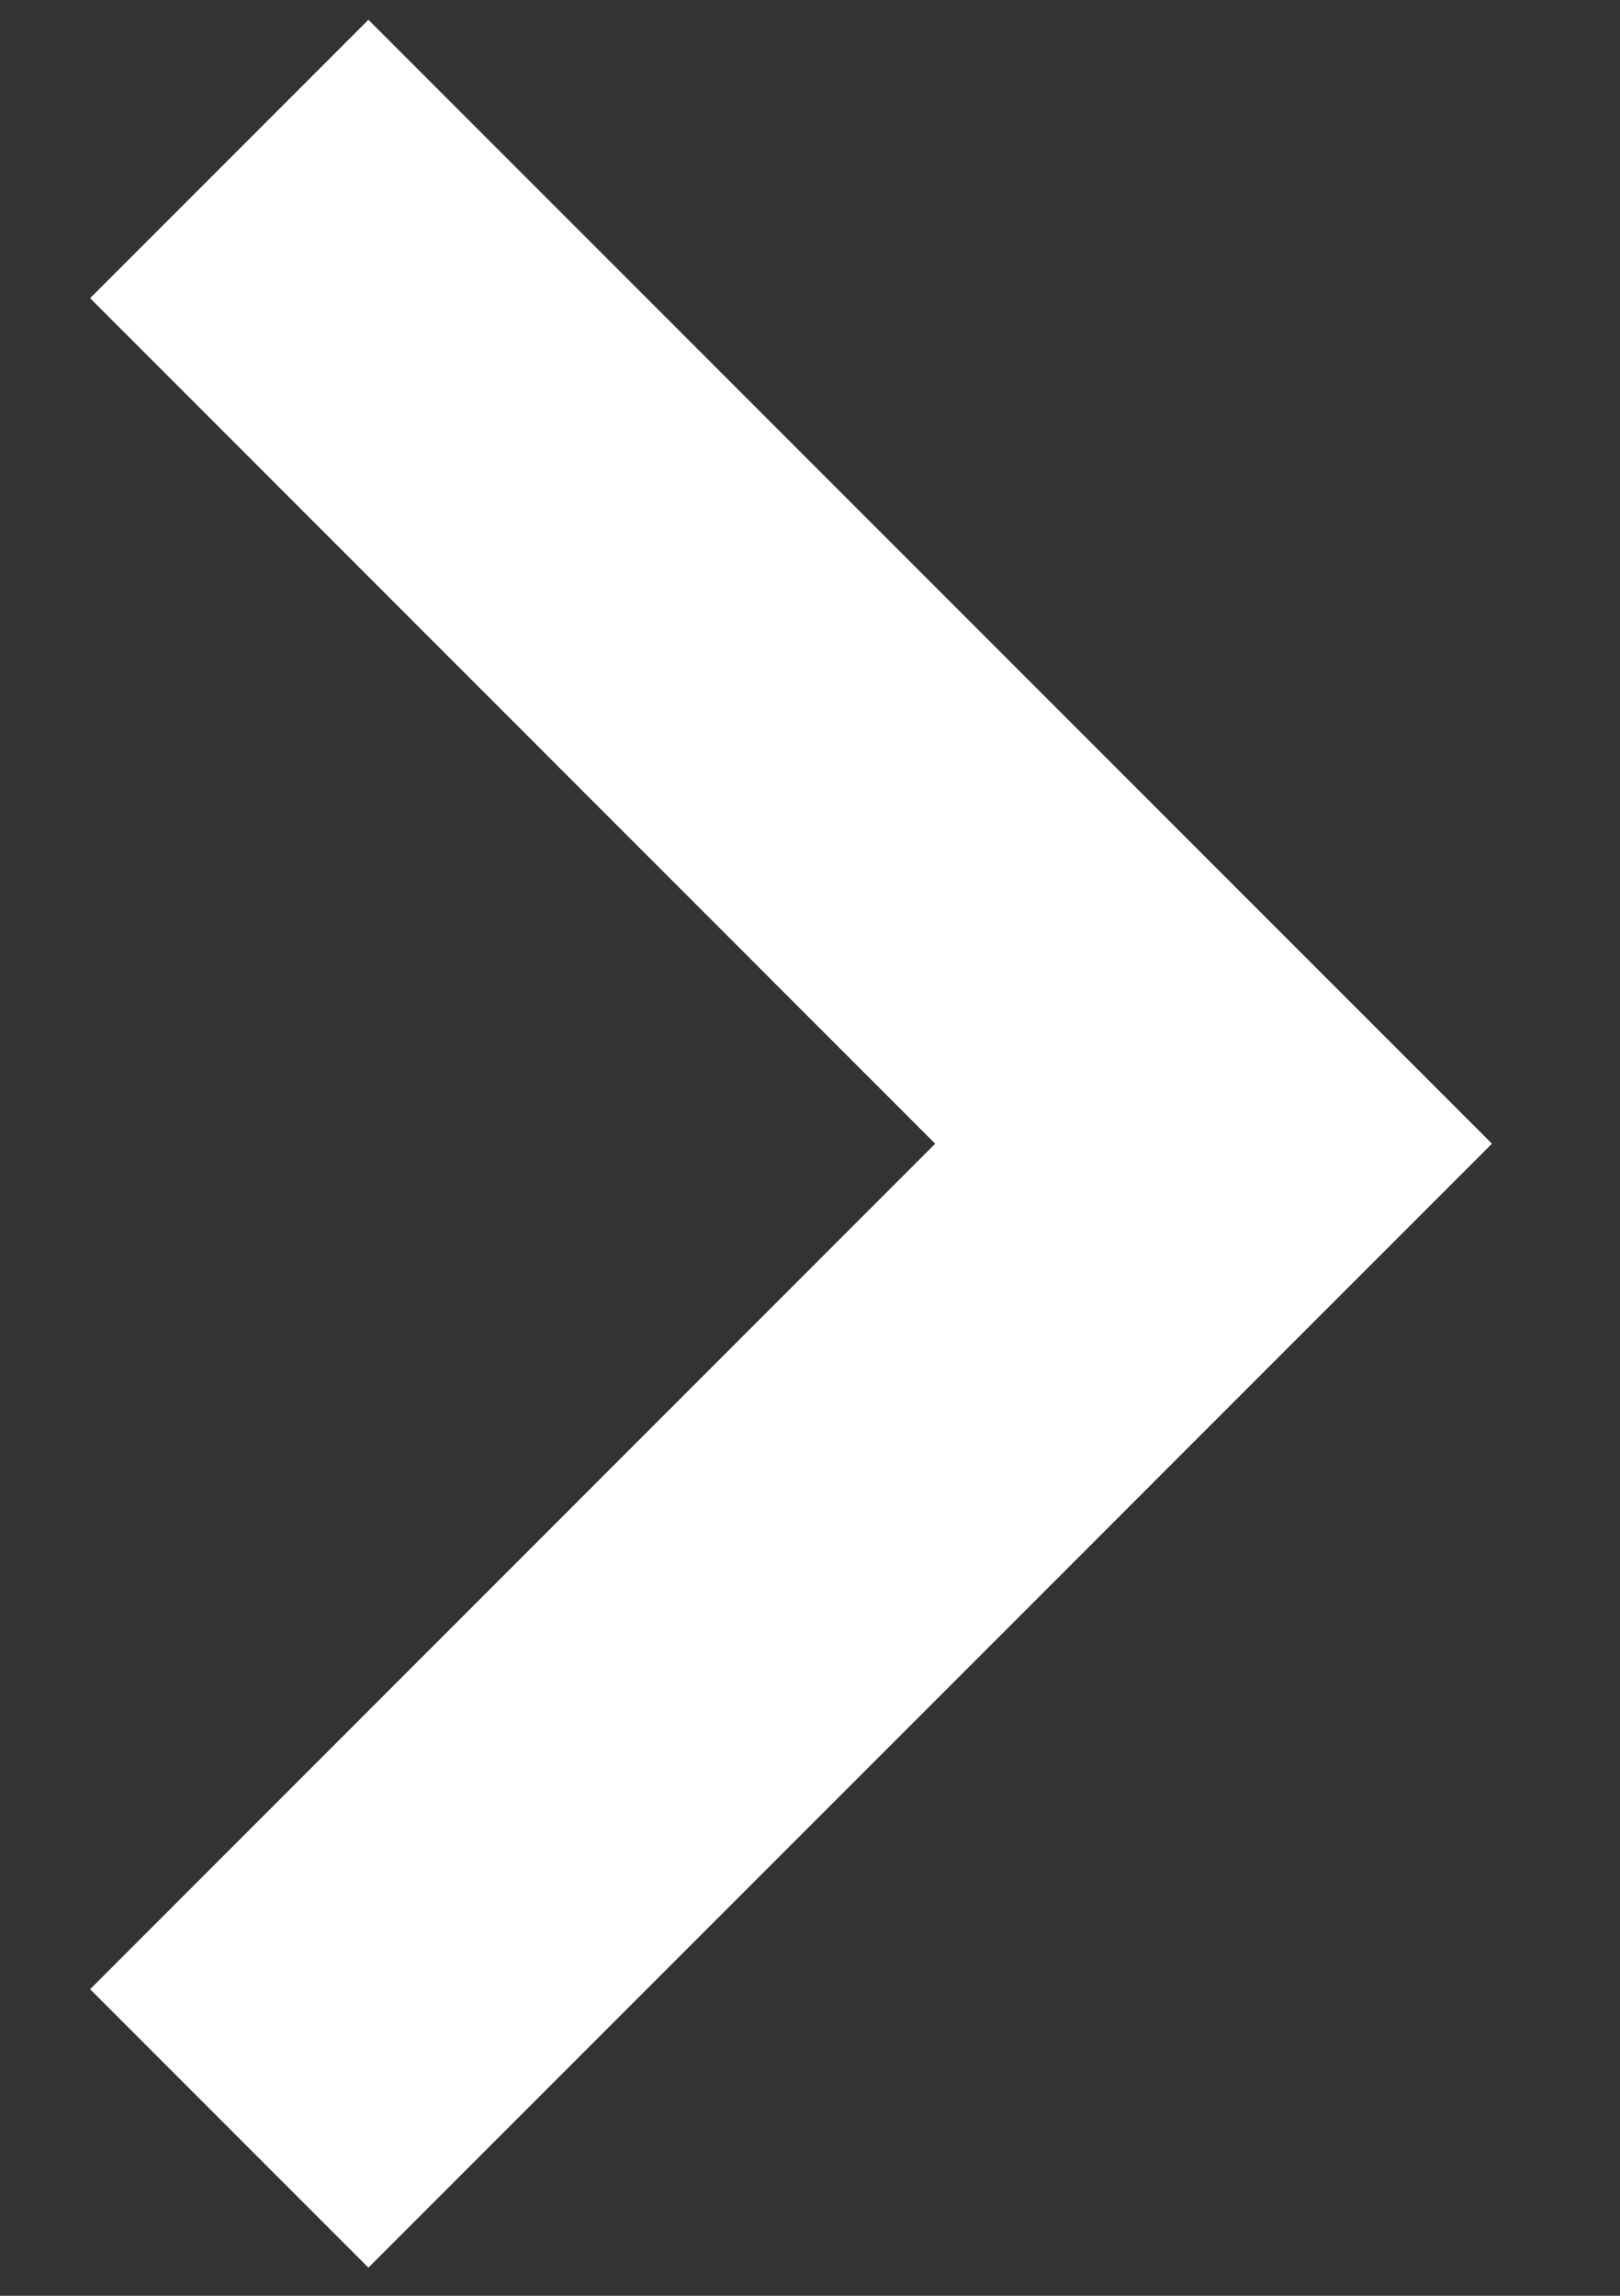 <svg width="12" height="17" viewBox="0 0 12 17" fill="none" xmlns="http://www.w3.org/2000/svg">
<rect x="0" y="0" width="12" height="17" fill="#333333" stroke="none"/>
<path d="M7.458 7.939L1.728 2.208L2.729 1.207L9.991 8.469L2.729 15.731L1.728 14.73L7.458 8.999L7.988 8.469L7.458 7.939Z" fill="#0FEFFD" stroke="white" stroke-width="1.5"/>
</svg>
